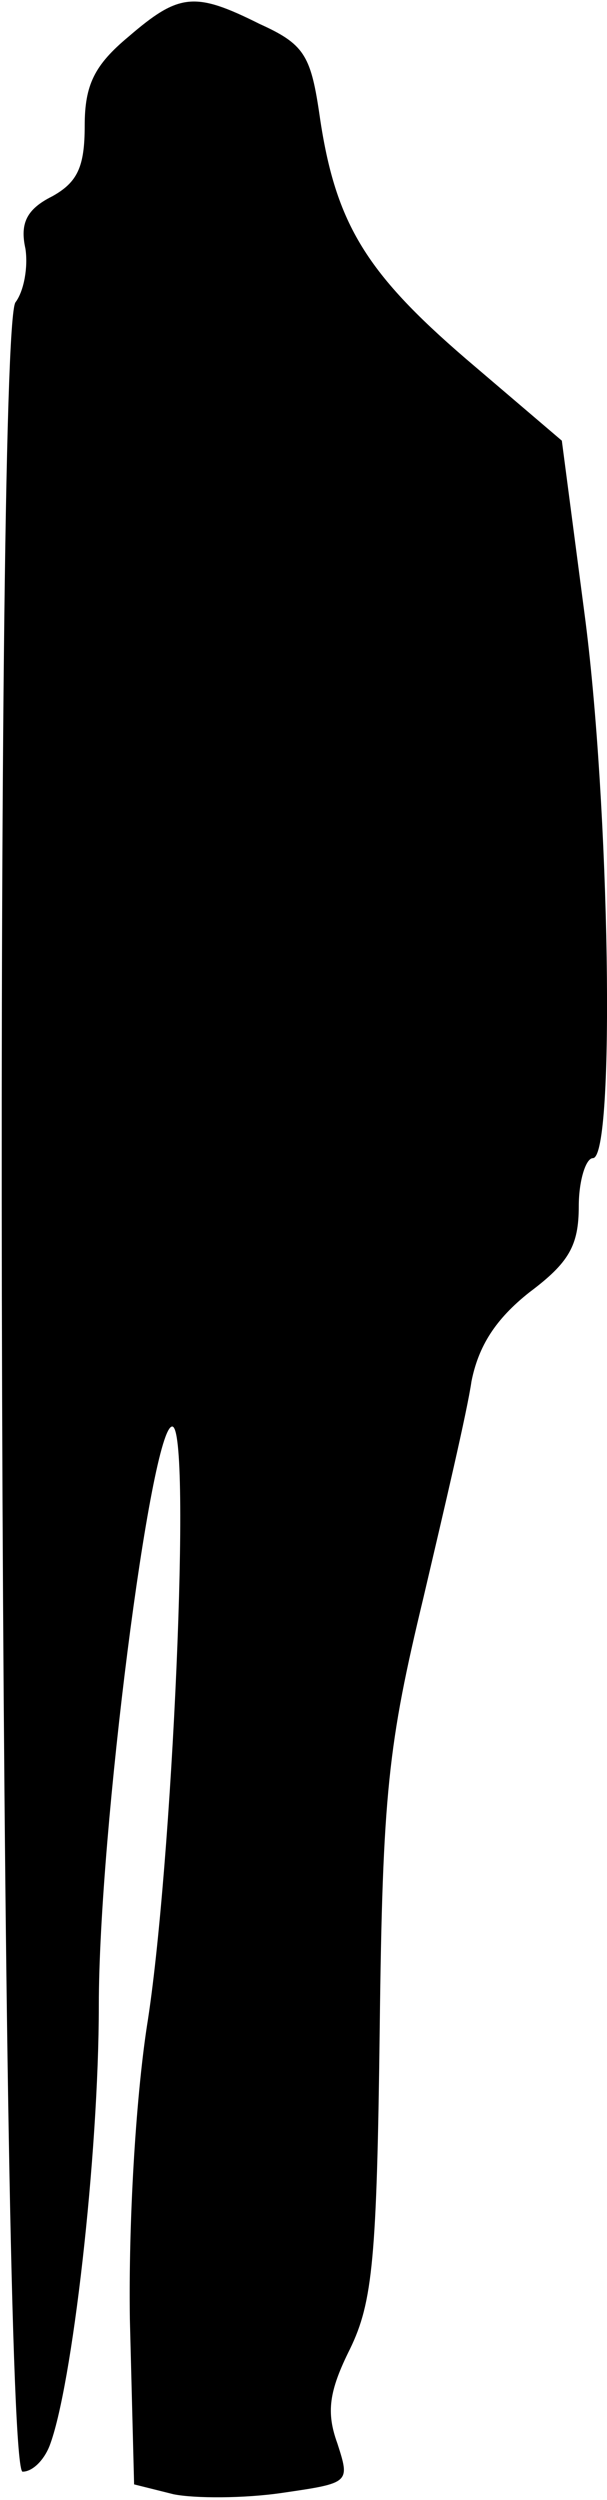 <?xml version="1.0" standalone="no"?>
<!DOCTYPE svg PUBLIC "-//W3C//DTD SVG 20010904//EN"
 "http://www.w3.org/TR/2001/REC-SVG-20010904/DTD/svg10.dtd">
<svg version="1.0" xmlns="http://www.w3.org/2000/svg"
 width="43pt" height="177pt" viewBox="0 0 43 177"
 preserveAspectRatio="xMidYMid meet">
<g transform="translate(0,177) scale(0.1,-0.1)"
fill="#000000" stroke="none">
<path fill="#000000" stroke="none" d="M91 1744 c-24 -20 -31 -34 -31 -63 0
-29 -5 -40 -23 -50 -18 -9 -23 -19 -19 -37 2 -13 -1 -30 -7 -38 -16 -20 -11
-1536 5 -1536 7 0 15 8 19 18 16 41 35 206 35 312 0 123 37 410 52 410 14 0 0
-314 -18 -425 -8 -53 -13 -139 -12 -207 l3 -117 28 -7 c15 -3 50 -3 77 1 48 7
48 7 39 35 -8 22 -6 37 9 67 16 33 19 64 21 227 2 167 6 201 31 305 15 64 31
132 34 153 5 25 17 44 41 63 28 21 35 33 35 61 0 18 5 34 10 34 16 0 12 251
-6 386 l-16 122 -68 58 c-72 62 -93 97 -104 175 -6 40 -11 48 -42 62 -46 23
-57 22 -93 -9z"/>
</g>
</svg>
